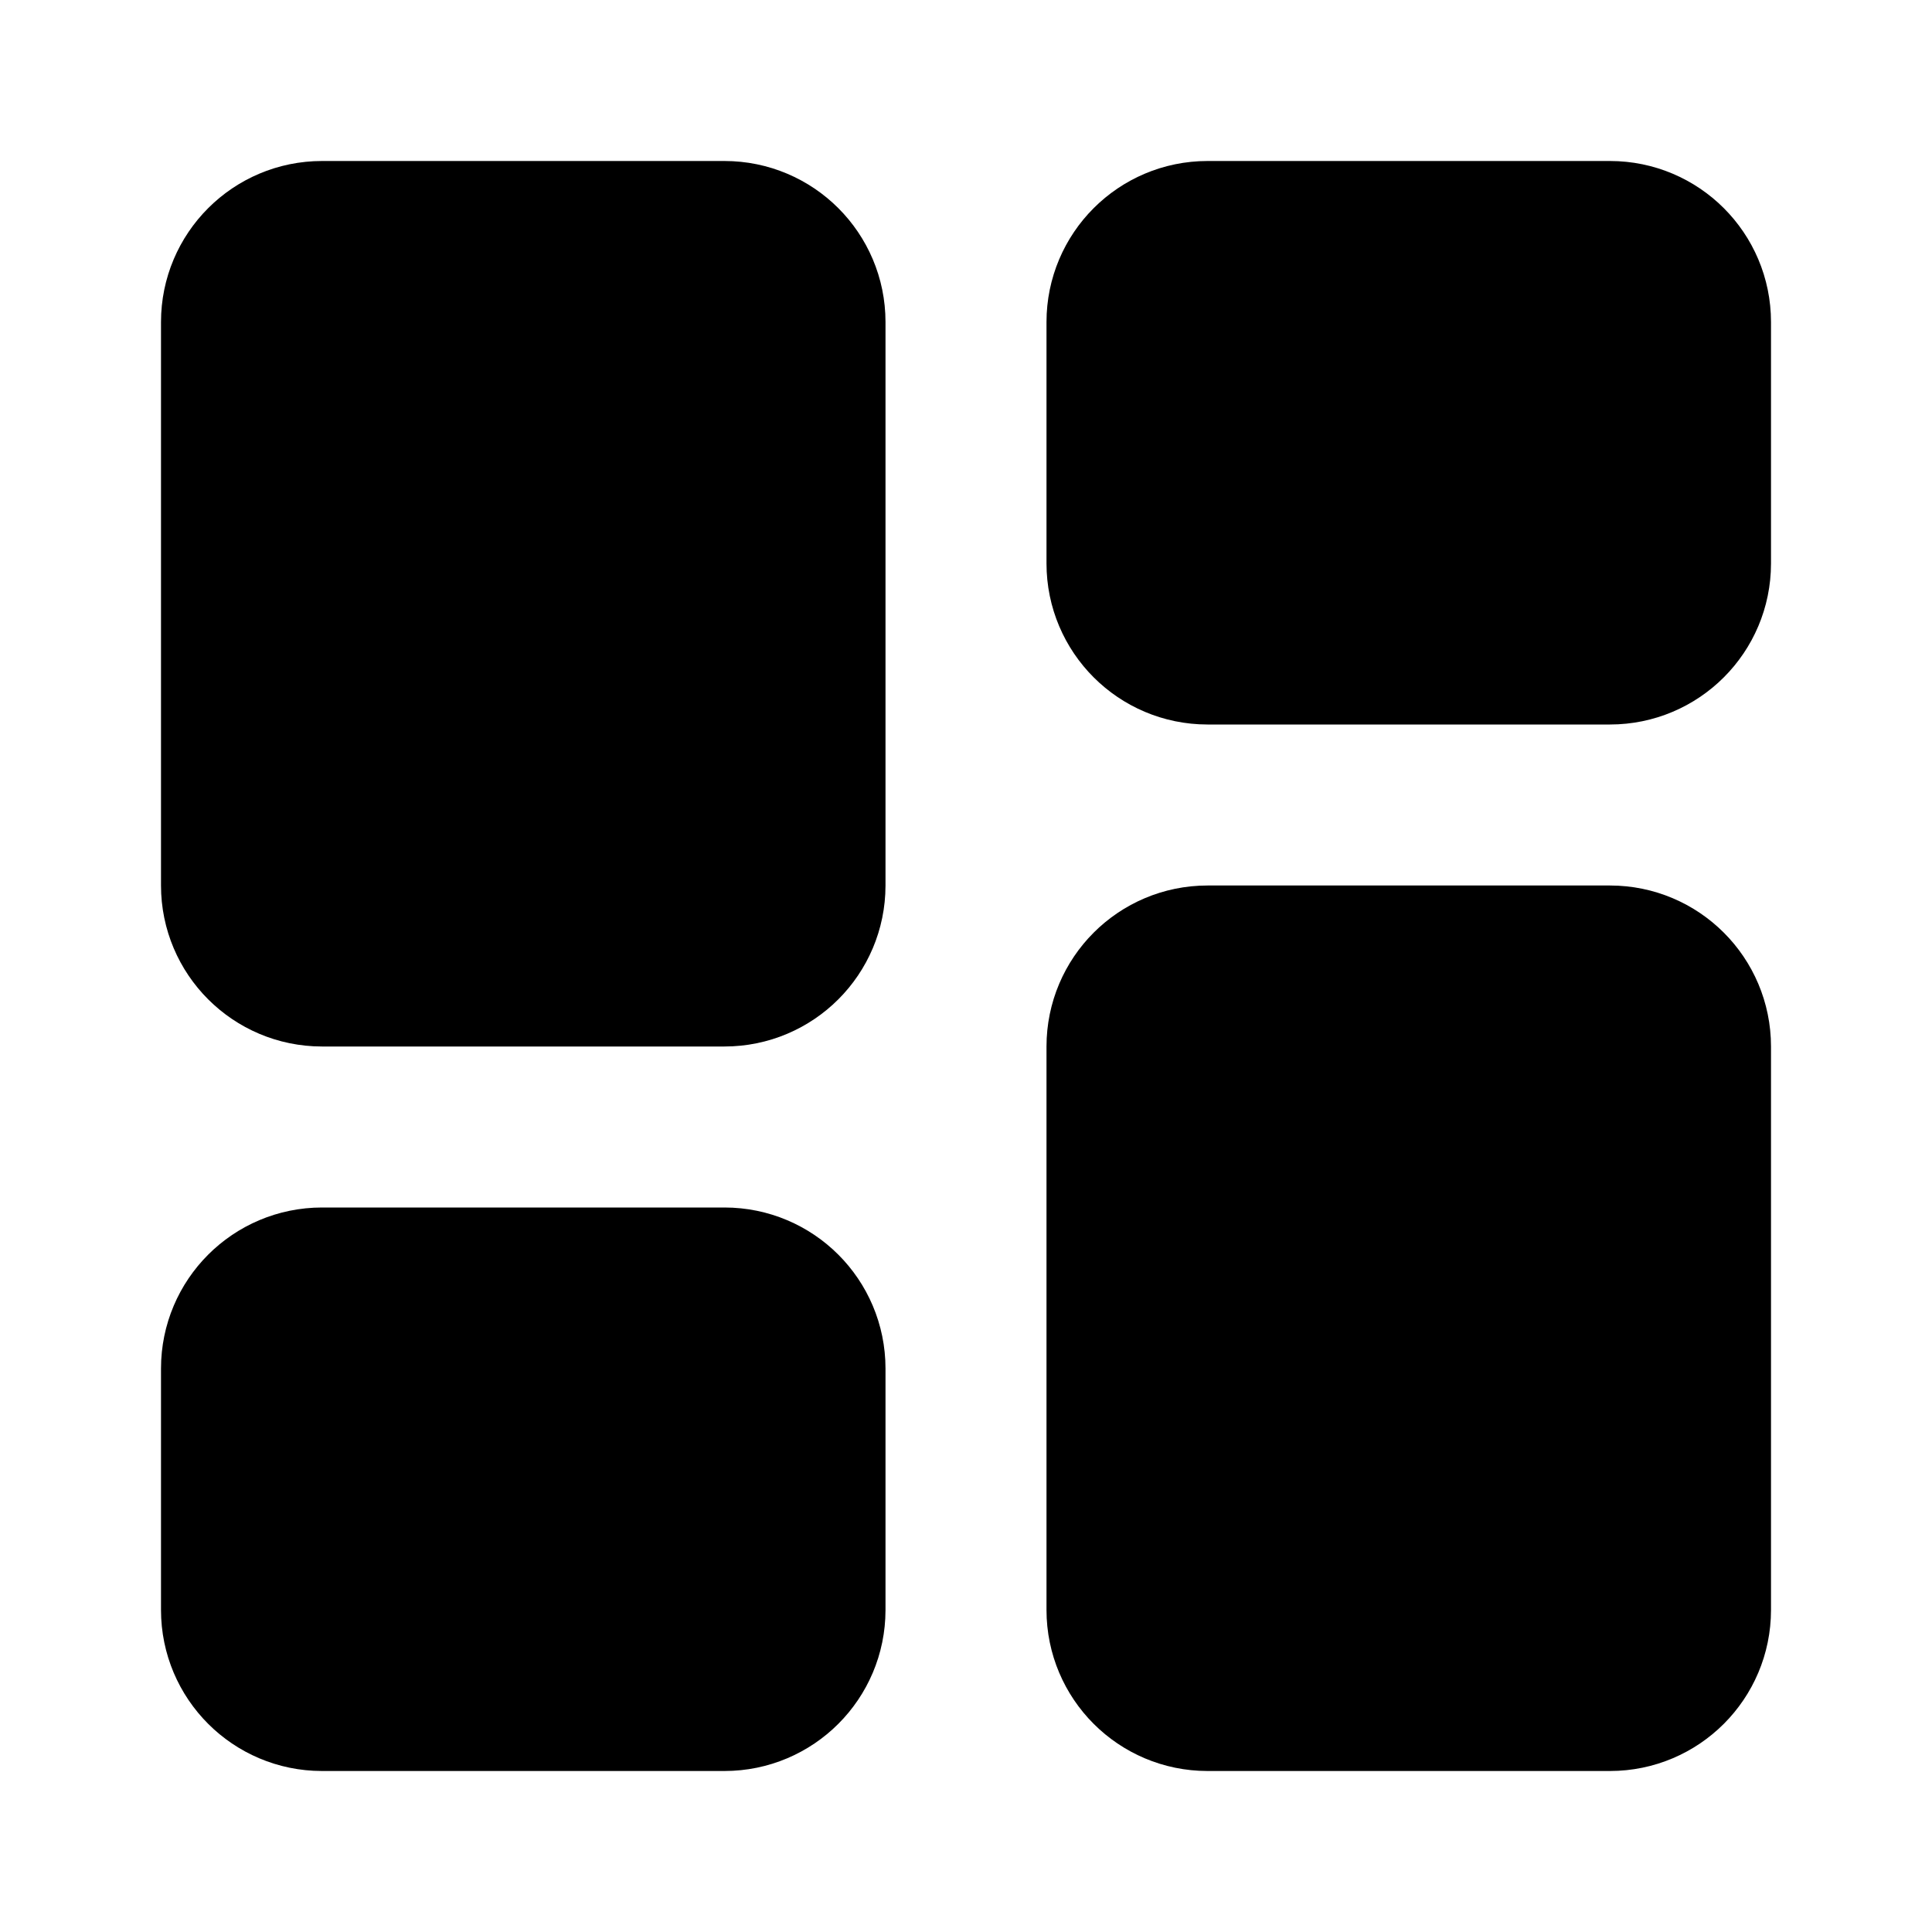 <svg width="24" height="24" viewBox="0 0 24 24" fill="none" xmlns="http://www.w3.org/2000/svg">
<path d="M9 3H4C3.448 3 3 3.448 3 4V11C3 11.552 3.448 12 4 12H9C9.552 12 10 11.552 10 11V4C10 3.448 9.552 3 9 3Z" fill="black" stroke="black" stroke-width="2" stroke-linecap="round" stroke-linejoin="round"/>
<path d="M20 3H15C14.448 3 14 3.448 14 4V7C14 7.552 14.448 8 15 8H20C20.552 8 21 7.552 21 7V4C21 3.448 20.552 3 20 3Z" fill="black" stroke="black" stroke-width="2" stroke-linecap="round" stroke-linejoin="round"/>
<path d="M20 12H15C14.448 12 14 12.448 14 13V20C14 20.552 14.448 21 15 21H20C20.552 21 21 20.552 21 20V13C21 12.448 20.552 12 20 12Z" fill="black" stroke="black" stroke-width="2" stroke-linecap="round" stroke-linejoin="round"/>
<path d="M9 16H4C3.448 16 3 16.448 3 17V20C3 20.552 3.448 21 4 21H9C9.552 21 10 20.552 10 20V17C10 16.448 9.552 16 9 16Z" fill="black" stroke="black" stroke-width="2" stroke-linecap="round" stroke-linejoin="round"/>
</svg>

